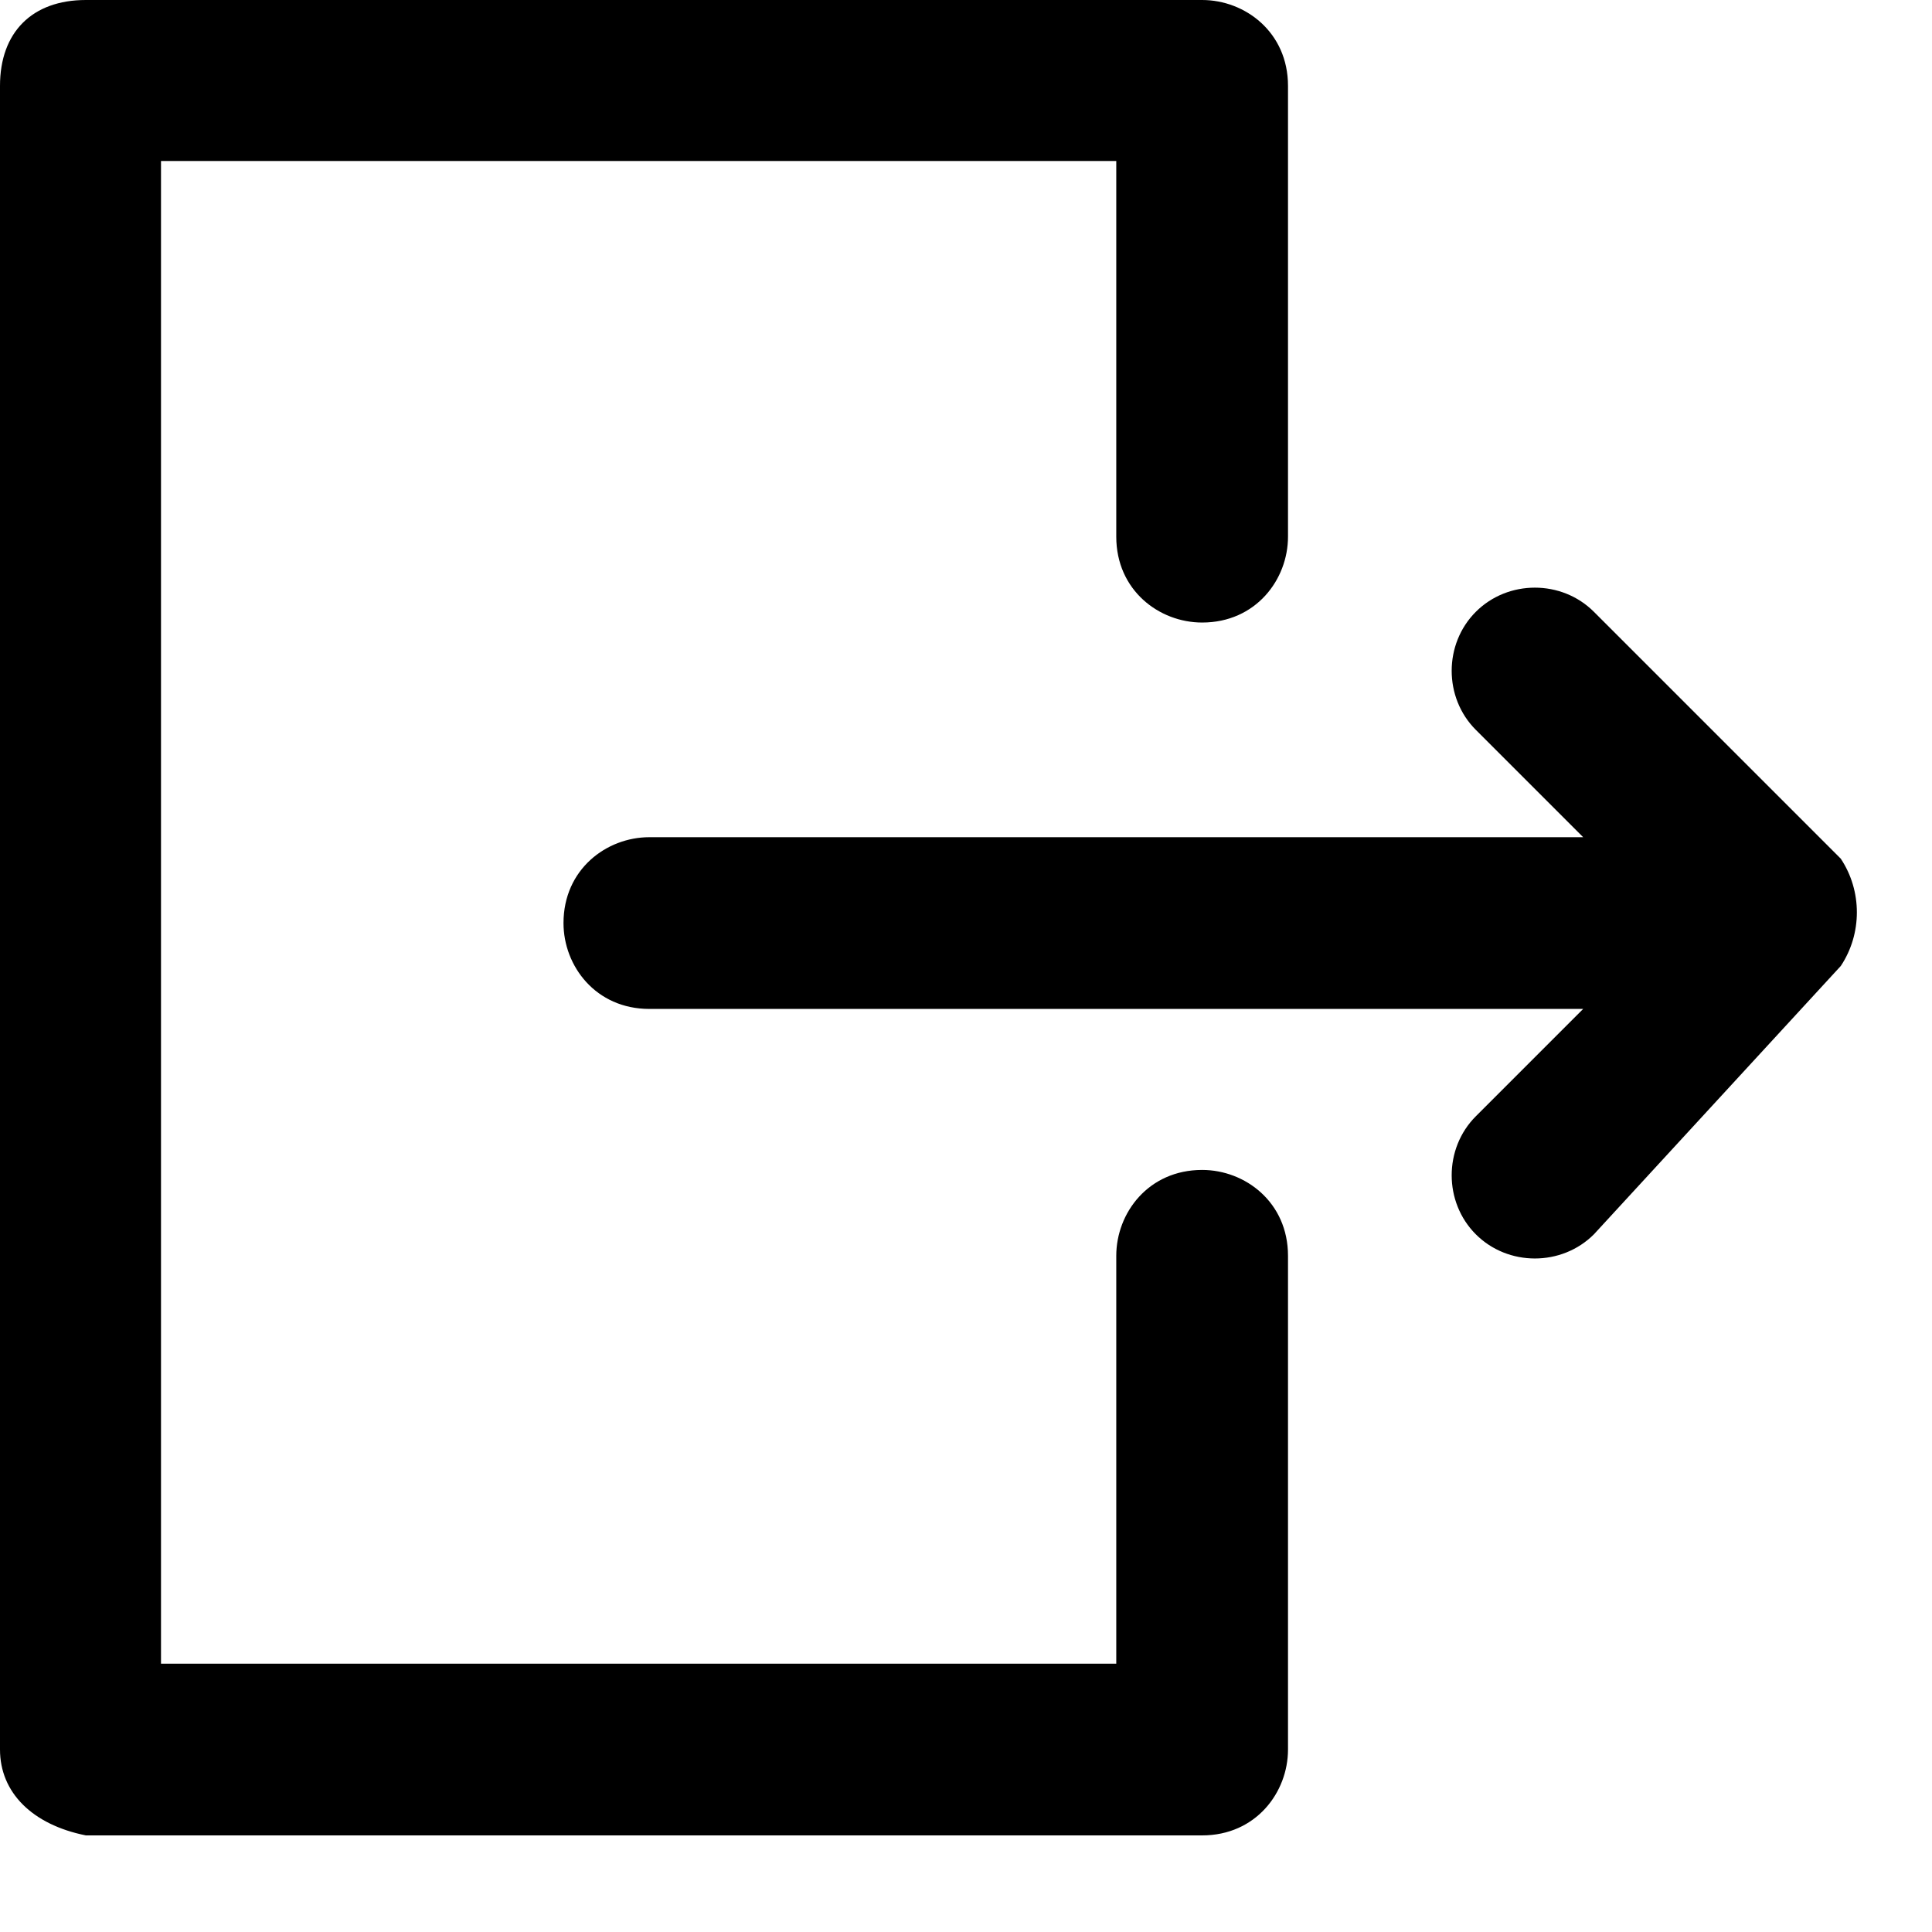 <svg width="18" height="18" viewBox="0 0 18 18" xmlns="http://www.w3.org/2000/svg">
<path d="M10.4 11.7C10.4 11.3 10.7 10.9 11.2 10.9C11.6 10.9 12 11.2 12 11.7V16.3C12 16.7 11.7 17.1 11.2 17.1H0.8C0.3 17 0 16.7 0 16.3V0.8C0 0.3 0.3 0 0.8 0H11.2C11.6 0 12 0.3 12 0.8V5C12 5.4 11.7 5.8 11.2 5.8C10.8 5.8 10.4 5.5 10.4 5V1.5H1.5V15.5H10.4V11.7ZM14.75 7.8H6.05C5.65 7.8 5.25 8.1 5.25 8.6C5.25 9 5.55 9.4 6.05 9.4H14.75L13.75 10.4C13.45 10.7 13.45 11.2 13.75 11.5C14.05 11.8 14.55 11.8 14.85 11.5L17.15 9C17.35 8.7 17.35 8.3 17.15 8L14.85 5.7C14.55 5.4 14.05 5.4 13.75 5.7C13.45 6 13.45 6.5 13.75 6.8L14.75 7.8Z"/>
</svg>
